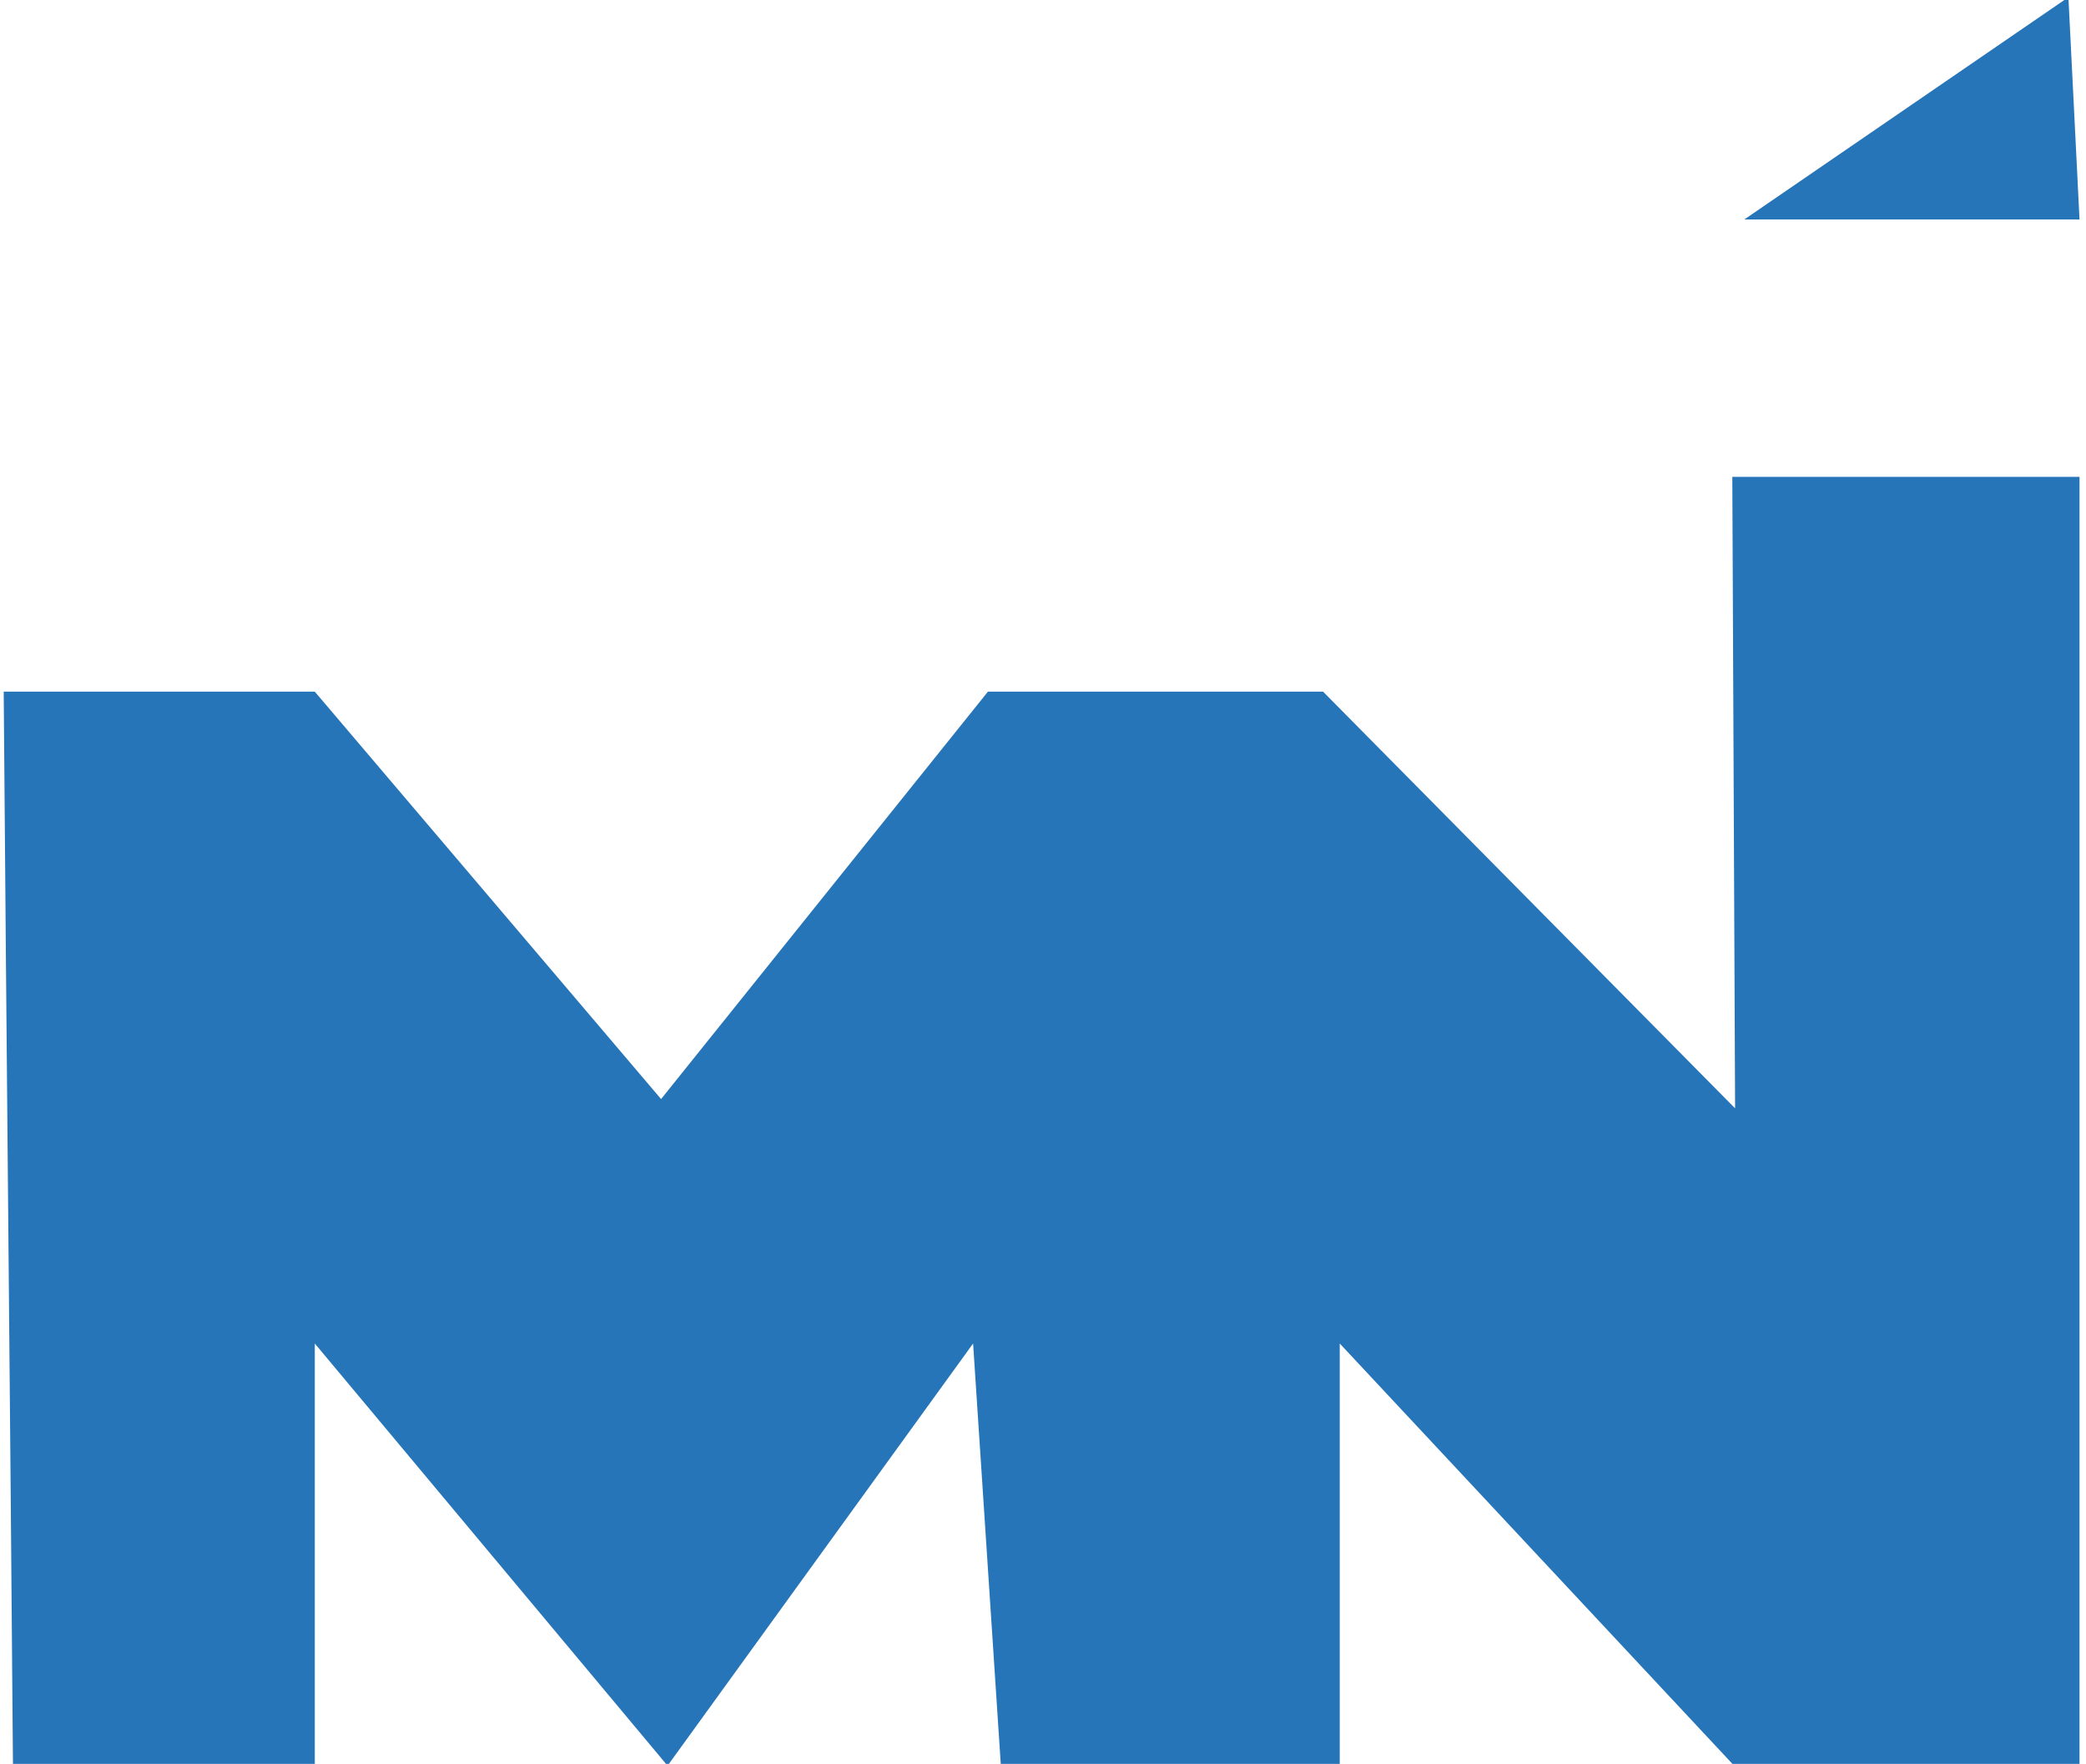 <?xml version="1.0" encoding="utf-8"?>
<!-- Generator: Adobe Illustrator 26.0.1, SVG Export Plug-In . SVG Version: 6.00 Build 0)  -->
<svg version="1.1" id="Layer_1" xmlns="http://www.w3.org/2000/svg" xmlns:xlink="http://www.w3.org/1999/xlink" x="0px" y="0px"
	 viewBox="0 0 225.3 190.5" style="enable-background:new 0 0 225.3 190.5;" xml:space="preserve">
<style type="text/css">
	.st0{fill:#2675B8;}
</style>
<g>
	<g>
		<path class="st0" d="M187.4,119.7l-44.5-45h-36.2l-35.3,44L34,74.7H0.4c0.3,38.7,0.7,77.3,1,116H34v-45.6l38.1,45.6l33-45.6
			l3,45.6h36.6v-45.6l42.6,45.6h37.3V51.5h-37.5L187.4,119.7z"/>
		<polygon class="st0" points="223.4,-0.3 188.4,23.7 224.6,23.7 		"/>
	</g>
</g>
</svg>
